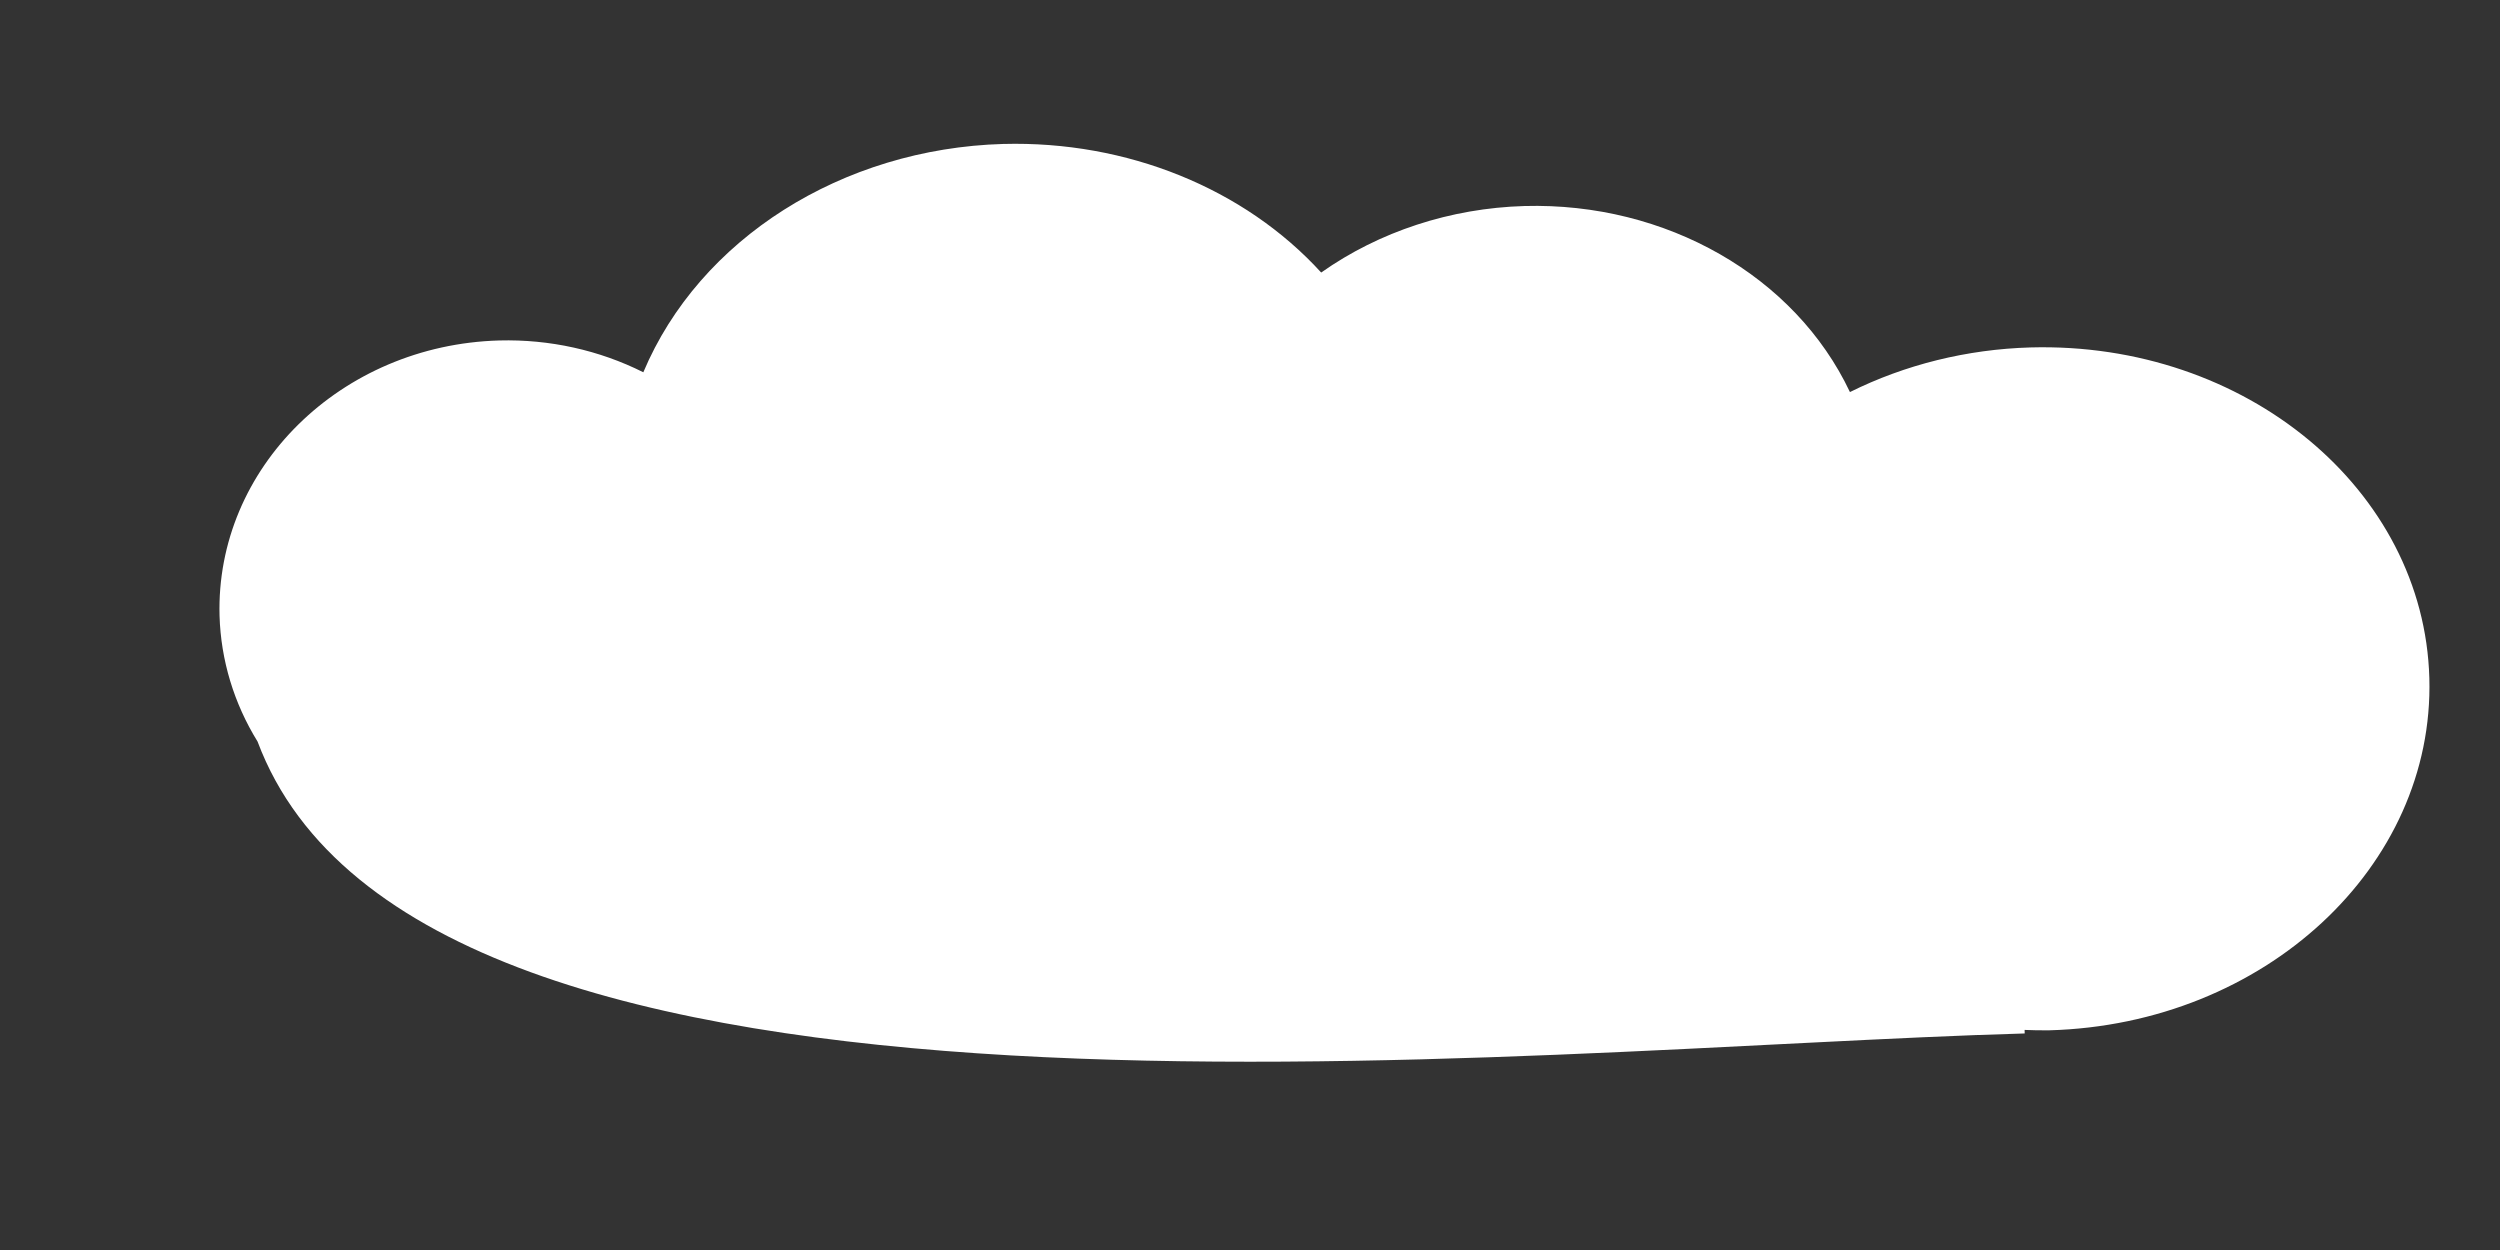<?xml version="1.0" encoding="UTF-8" standalone="no"?>
<!-- Created with Inkscape (http://www.inkscape.org/) -->

<svg
   xmlns:dc="http://purl.org/dc/elements/1.1/"
   xmlns:cc="http://creativecommons.org/ns#"
   xmlns:rdf="http://www.w3.org/1999/02/22-rdf-syntax-ns#"
   xmlns:svg="http://www.w3.org/2000/svg"
   xmlns="http://www.w3.org/2000/svg"
   xmlns:sodipodi="http://sodipodi.sourceforge.net/DTD/sodipodi-0.dtd"
   xmlns:inkscape="http://www.inkscape.org/namespaces/inkscape"
   width="1024"
   height="512"
   viewBox="0 0 270.933 135.467"
   version="1.1"
   id="svg4490"
   inkscape:version="0.92.1 r15371"
   sodipodi:docname="could2.svg"
   inkscape:export-filename="C:\Prog\Projects\burds\cloud2.png"
   inkscape:export-xdpi="30"
   inkscape:export-ydpi="30">
  <rect x="0" y="0" width="270.933" height="135.467" fill="#333333" stroke="none"/>
  <defs
     id="defs4484" />
  <sodipodi:namedview
     id="base"
     pagecolor="#c6edff"
     bordercolor="#666666"
     borderopacity="1.0"
     inkscape:pageopacity="0"
     inkscape:pageshadow="2"
     inkscape:zoom="0.98994949"
     inkscape:cx="563.00386"
     inkscape:cy="275.60943"
     inkscape:document-units="mm"
     inkscape:current-layer="layer1"
     showgrid="false"
     units="px"
     inkscape:window-width="1920"
     inkscape:window-height="1017"
     inkscape:window-x="-8"
     inkscape:window-y="-8"
     inkscape:window-maximized="1" />
  <g
     inkscape:label="Calque 1"
     inkscape:groupmode="layer"
     id="layer1"
     transform="translate(0,-161.533)">
    <path
       style="fill:#ffffff;fill-opacity:1;stroke:none;stroke-width:0;stroke-linecap:round;stroke-linejoin:round;stroke-miterlimit:4;stroke-dasharray:none;stroke-opacity:1"
       d="m 108.739,177.133 c -17.488,0.498 -32.944,10.299 -39.02,24.745 -4.783,-2.401 -10.162,-3.589 -15.603,-3.448 -17.19,0.476 -30.766,13.839 -30.323,29.849 0.142,4.792 1.558,9.472 4.12,13.621 17.601,46.984 136.158,33.165 191.511,31.633 l -0.011,-0.384 c 0.891,0.039 1.783,0.054 2.675,0.043 23.313,-0.645 41.754,-17.735 41.188,-38.171 -0.565,-20.436 -19.923,-36.48 -43.236,-35.835 -6.858,0.198 -13.571,1.858 -19.556,4.836 -5.948,-12.584 -19.946,-20.585 -35.278,-20.162 -8.003,0.234 -15.725,2.762 -22.024,7.208 -8.33,-9.136 -21.075,-14.292 -34.444,-13.934 z"
       id="path5338"
       inkscape:connector-curvature="0"
       sodipodi:nodetypes="cccccccccccccc" />
  </g>
</svg>
